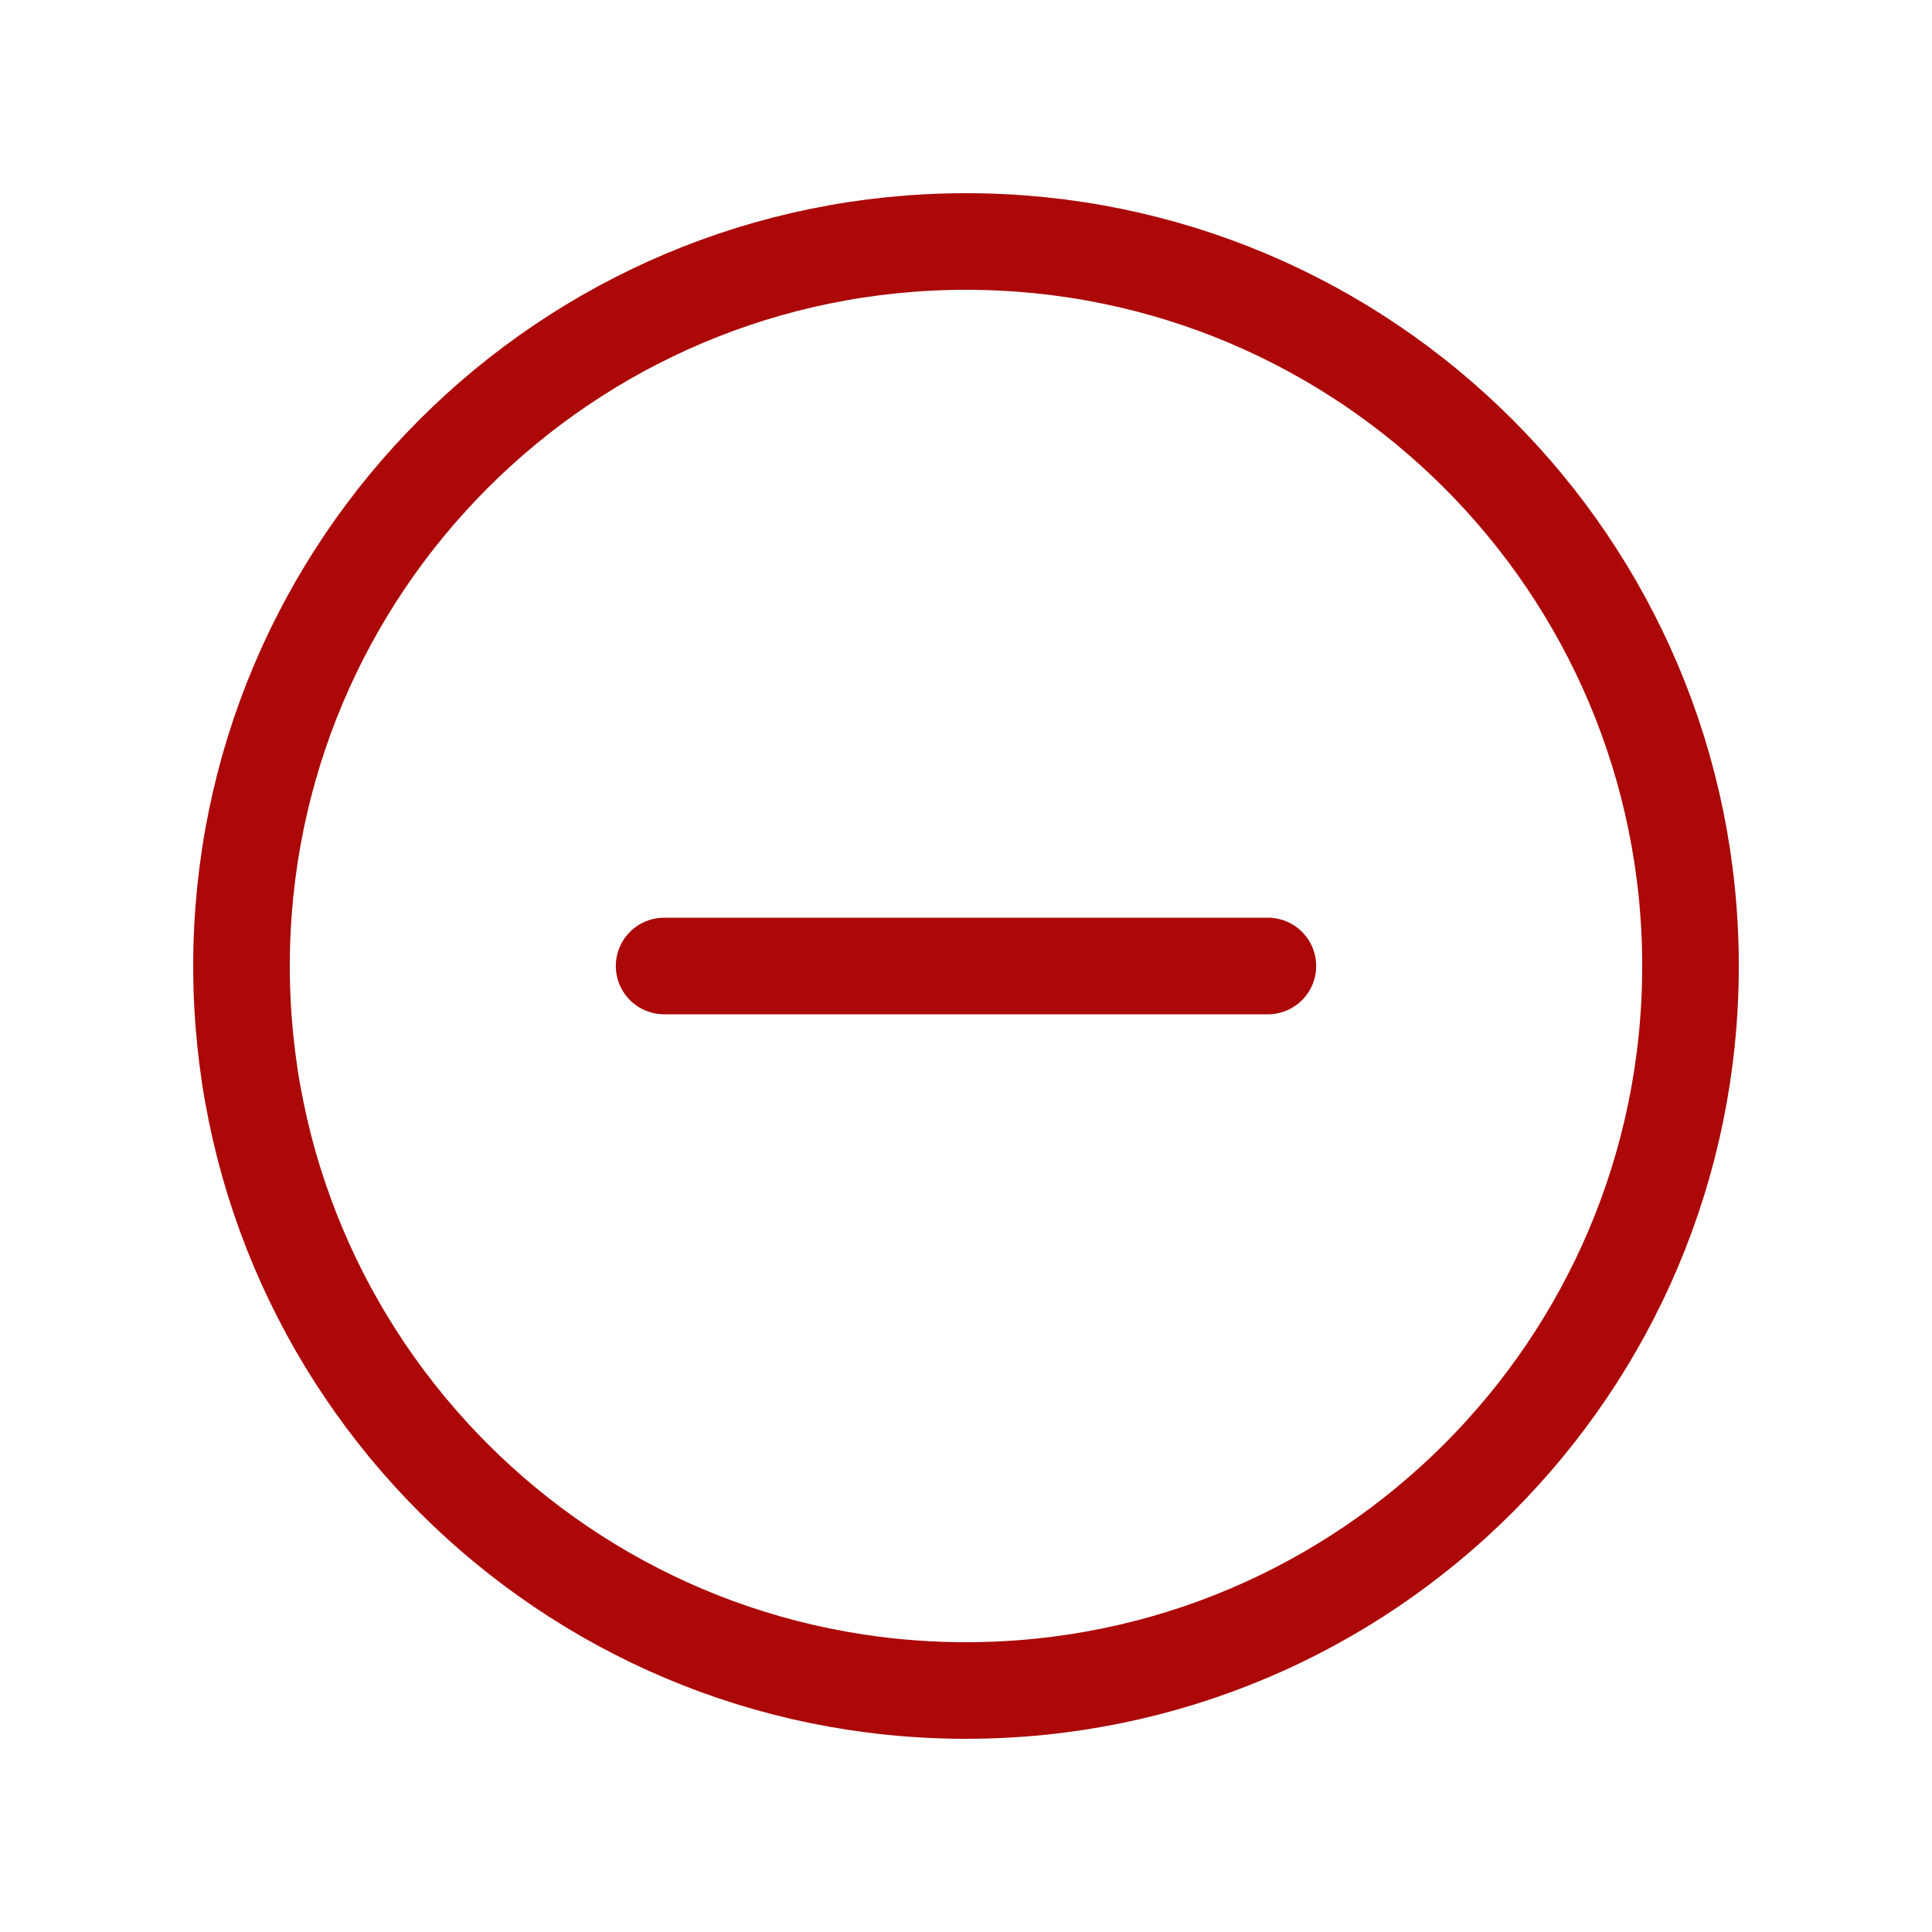 <svg width="20" height="20" viewBox="0 0 20 20" fill="none" xmlns="http://www.w3.org/2000/svg">
<g id="Icon-MinusCircle">
<path id="Vector" d="M6.875 10H13.125M17.5 10C17.5 14.142 14.142 17.5 10 17.5C5.858 17.5 2.5 14.142 2.5 10C2.5 5.858 5.858 2.5 10 2.5C14.142 2.5 17.5 5.858 17.5 10Z" stroke="#AC0808" stroke-linecap="round"/>
</g>
</svg>
